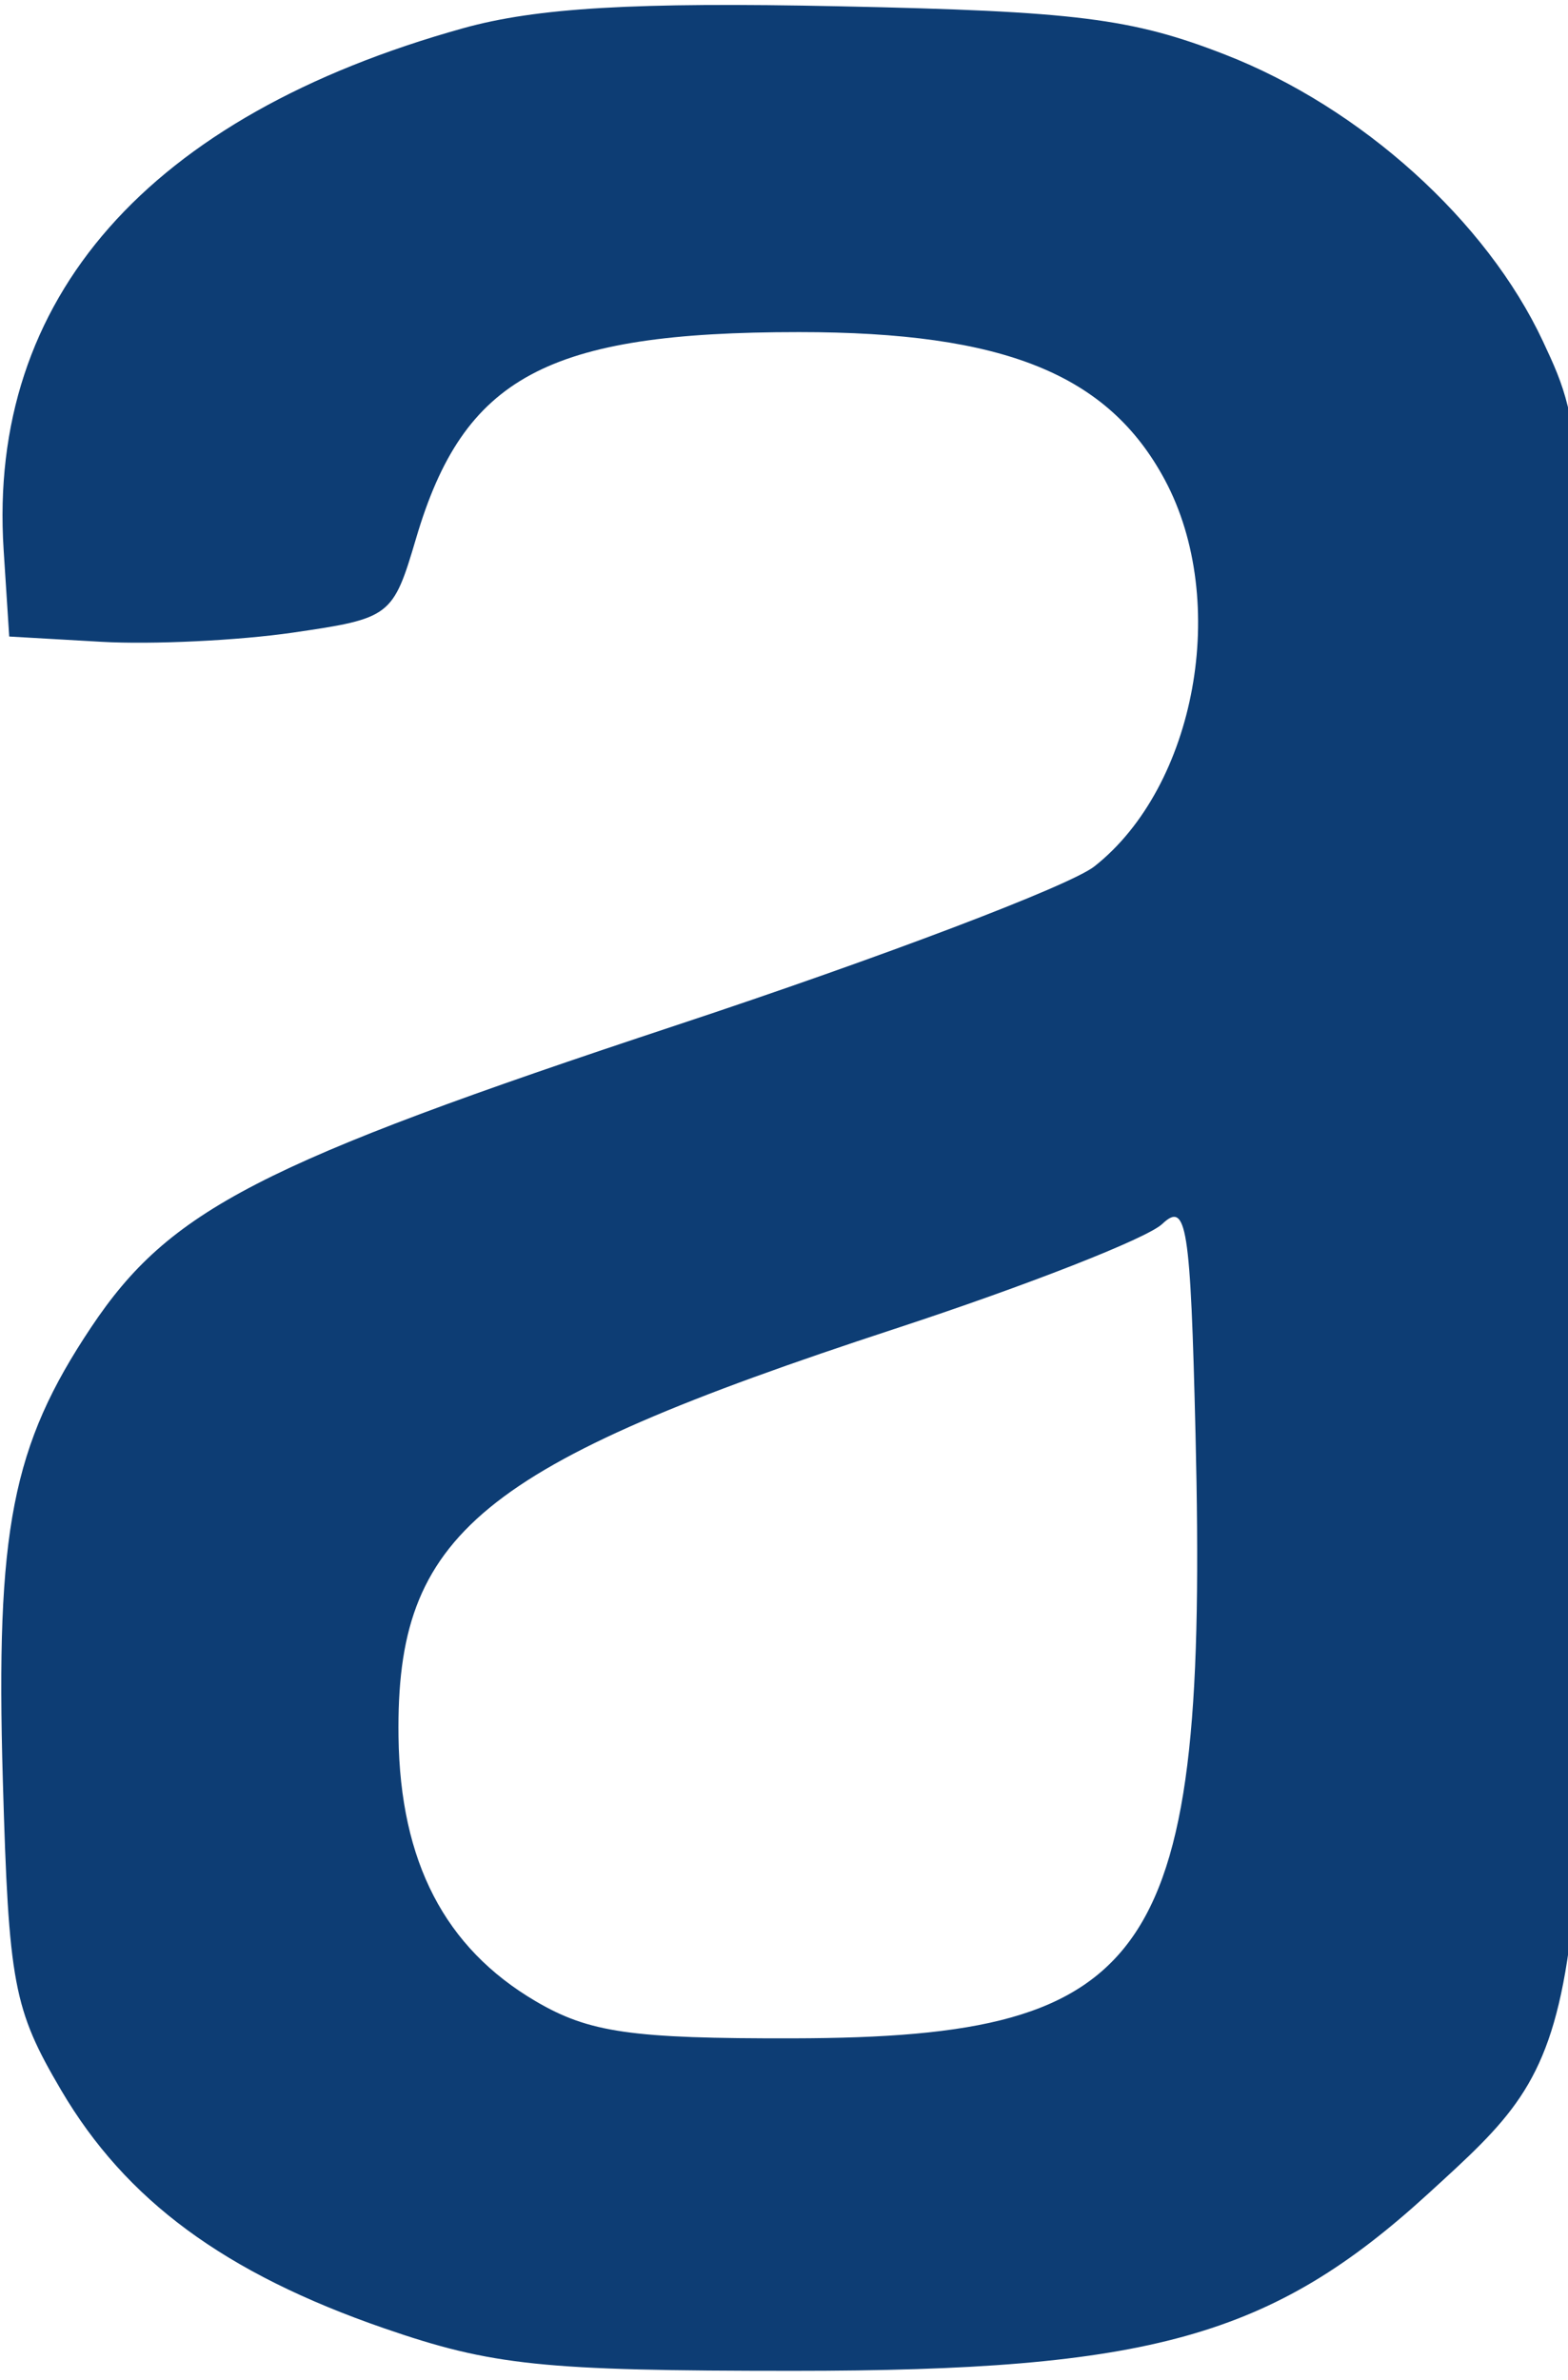 <svg xmlns="http://www.w3.org/2000/svg" viewBox="59 44 85 129" version="1.1">
  <path d="M 84.112 45.528 C 67.024 50.289, 58.319 60.168, 59.197 73.802 L 59.500 78.500 64.500 78.786 C 67.250 78.943, 71.925 78.718, 74.890 78.286 C 80.181 77.514, 80.303 77.420, 81.558 73.169 C 84.138 64.430, 88.654 62, 102.311 62 C 113.431 62, 119.071 64.277, 122.145 70.009 C 125.669 76.580, 123.836 86.624, 118.323 90.961 C 116.989 92.010, 106.809 95.877, 95.699 99.556 C 73.032 107.061, 68.204 109.552, 63.939 115.941 C 59.649 122.367, 58.762 126.911, 59.153 140.467 C 59.472 151.536, 59.726 152.884, 62.317 157.292 C 65.823 163.257, 71.183 167.207, 79.819 170.192 C 85.679 172.216, 88.406 172.500, 102 172.500 C 121.334 172.500, 127.929 170.660, 136.427 162.893 C 145.067 154.997, 145.002 155.413, 144.990 108.072 C 144.980 67.643, 144.972 67.482, 142.642 62.500 C 139.585 55.965, 132.794 49.838, 125.419 46.962 C 120.362 44.990, 117.317 44.608, 104.500 44.341 C 93.415 44.109, 88.094 44.419, 84.112 45.528 M 122 110.342 C 121.175 111.123, 114.650 113.680, 107.500 116.025 C 84.948 123.421, 80.454 127.115, 80.603 138.133 C 80.695 144.913, 83.111 149.571, 88.035 152.465 C 90.934 154.168, 93.215 154.496, 102 154.478 C 121.681 154.436, 124.493 150.210, 123.808 121.712 C 123.535 110.386, 123.328 109.085, 122 110.342" stroke="none" fill="#0d3d74" fill-rule="evenodd"/>
</svg>
